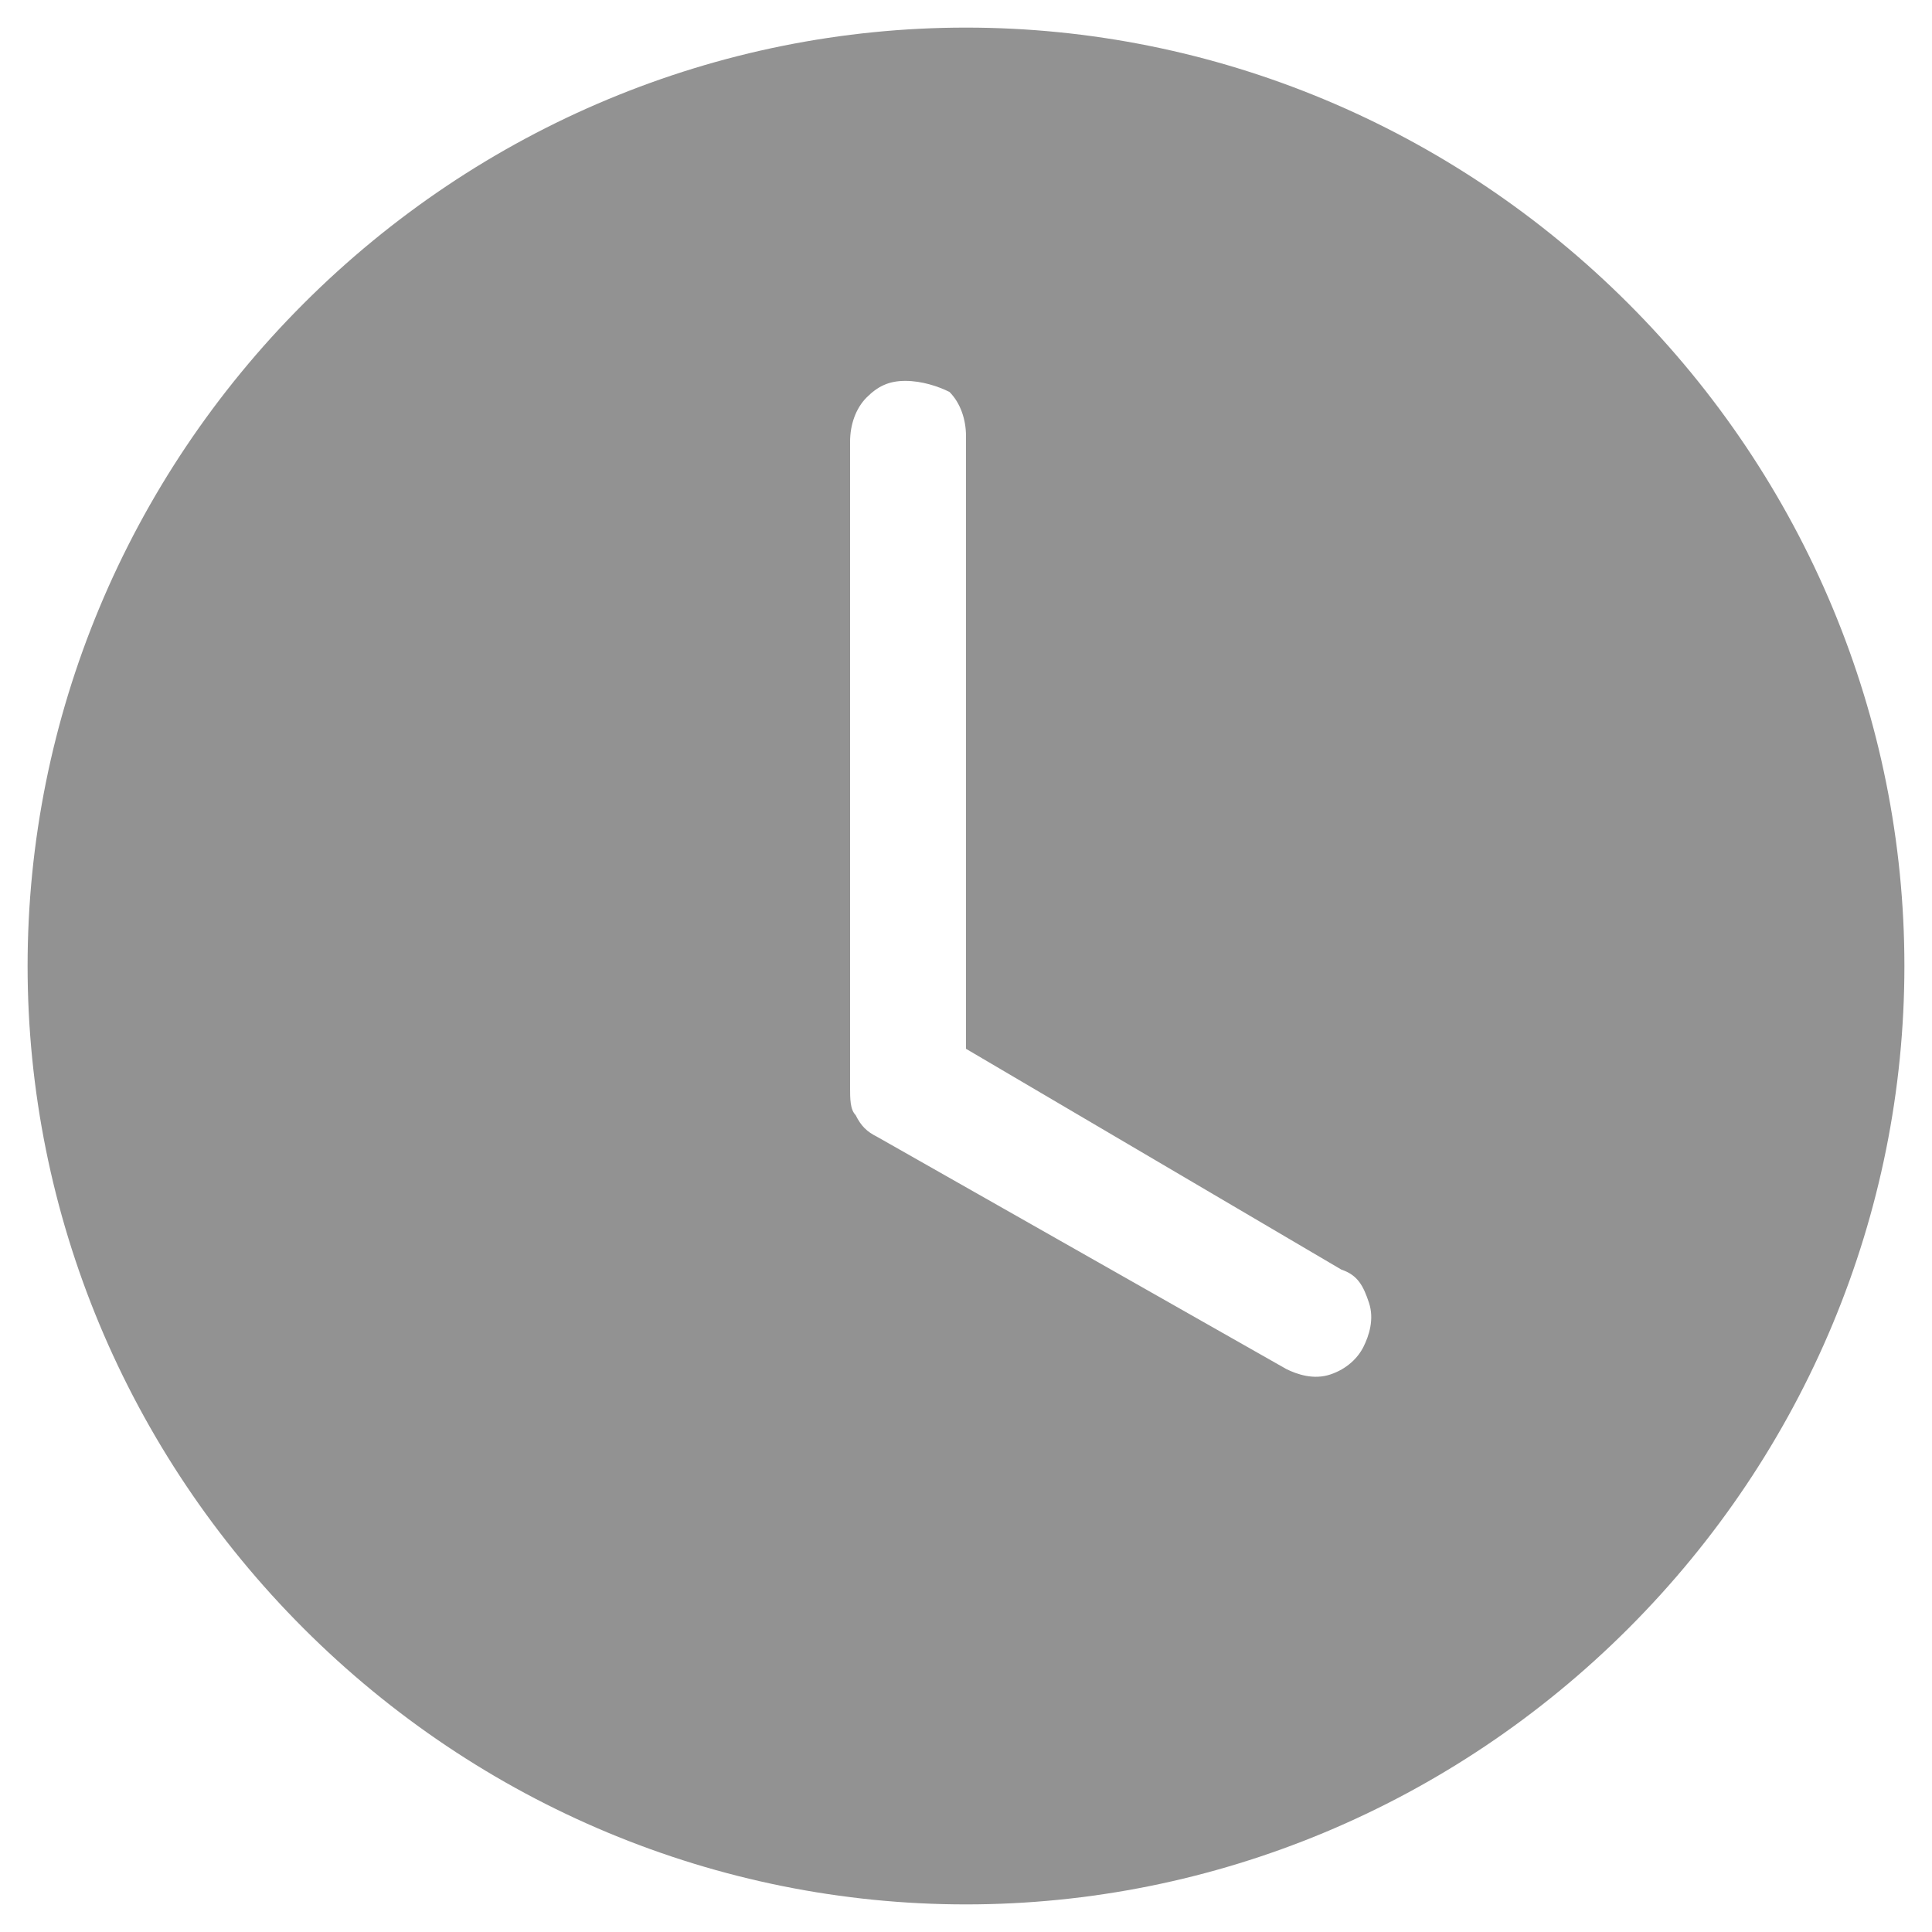 <?xml version="1.0" encoding="utf-8"?>
<!-- Generator: Adobe Illustrator 26.1.0, SVG Export Plug-In . SVG Version: 6.00 Build 0)  -->
<svg version="1.1" id="Capa_1" xmlns="http://www.w3.org/2000/svg" xmlns:xlink="http://www.w3.org/1999/xlink" x="0px" y="0px"
	 viewBox="0 0 35 35" style="enable-background:new 0 0 35 35;" xml:space="preserve">
<style type="text/css">
	.st0{display:none;}
	.st1{display:inline;}
	.st2{display:inline;fill-rule:evenodd;clip-rule:evenodd;}
	.st3{clip-path:url(#SVGID_00000044175838184929568290000015402060820072996225_);}
	.st4{clip-path:url(#SVGID_00000013193171630981790470000014963882063303507878_);}
	.st5{clip-path:url(#SVGID_00000169542345470578529650000003086919952186636185_);}
	.st6{clip-path:url(#SVGID_00000167380063283170178560000012645521458607119527_);}
	.st7{clip-path:url(#SVGID_00000166636997703616374620000005117237768804679863_);}
	.st8{fill:#929292;}
</style>
<g id="Capa_1_00000073705476112019655300000004931081956898459326_" class="st0">
	<path class="st1" d="M34.4,11.6c-0.1-0.5-0.7-1-1.3-1c-0.1,0-0.7,0.1-1.2,0.3c-0.5,0.1-1,0.3-1,0.2c0,0-0.4-1-0.9-2.1
		c-0.5-1.2-0.9-2.3-1-2.5c-0.4-0.8-1.5-1.7-2.5-1.9c-0.6,0-17.5,0-18.1,0.1C7.5,5,6.6,5.6,6.2,6.3C6,6.5,5.5,7.6,5,8.8
		S4.1,11,4.1,11.1s-0.2,0.1-1-0.2c-0.5-0.1-1.1-0.3-1.2-0.3c-0.6,0-1.1,0.5-1.3,1c-0.1,0.3-0.1,1.6,0,2c0.2,0.6,0.8,1.2,1.4,1.3
		C2.5,15,2.5,15,2.4,15.1c0,0.1-0.2,0.5-0.3,0.9c-0.3,0.9-0.6,2.1-0.7,3c0,0.3-0.1,2.6-0.1,5.2c0,4.4,0,4.6,0.1,4.9
		c0.2,0.5,0.6,0.9,1,1c0.3,0.1,0.5,0.1,1.8,0.1c1.7,0,2-0.1,2.5-0.6c0.4-0.5,0.5-0.8,0.5-2.2v-1.2h20.3v1.3c0,0.8,0.1,1.4,0.1,1.5
		c0.2,0.4,0.5,0.7,0.8,0.9l0.4,0.2h1.5c1.3,0,1.6,0,1.9-0.1c0.4-0.1,0.9-0.5,1.1-1l0.2-0.4v-4.9c0-4.4,0-5-0.1-5.6
		c-0.2-0.9-0.4-2-0.7-2.8c-0.3-0.7-0.2-0.7,0.2-0.7c0.6,0,1.4-0.7,1.5-1.3C34.5,13.2,34.5,12,34.4,11.6z"/>
</g>
<g id="Capa_2_00000000908563191243574070000002002134155671623088_" class="st0">
	<path class="st2" d="M5.3,17.7v6.9c0,3.6,0,5.3,0.1,5.5C5.5,30.5,6,30.9,6.3,31c0.3,0,1.6,0,4.4,0h4.1h5.4h4.1c2.7,0,4.2,0,4.3-0.1
		c0.4-0.1,0.8-0.4,0.9-0.8c0.1-0.3,0.1-0.6,0.1-5.5v-7c1.6,1.3,2.6,2.2,2.7,2.2c0.1,0,0.2,0,0.4,0s0.4-0.2,1-1
		c0.4-0.5,0.8-1,0.8-1.1c0.1-0.4,0-0.5-2.4-2.5l-2.4-2V8.7V4.2L29.5,4l-0.2,0h-2.1c-1.4,0-2.2,0-2.4,0c-0.5,0.1-0.5,0.1-0.5,2.6l0,0
		v2.2l-2.7-2.3c-2.9-2.4-3-2.5-3.8-2.6c-0.2,0-0.5,0-0.7,0S16.6,4,16.4,4.1s-3.5,2.8-8,6.6c-7.3,6.1-7.9,6.5-7.8,6.9v0.1
		c0,0.1,0.4,0.6,0.8,1.1c0.6,0.8,0.8,0.9,1,1c0.1,0,0.3,0,0.4,0C2.7,19.8,3.8,19,5.3,17.7z"/>
</g>
<g id="Capa_3" class="st0">
	<path class="st1" d="M3.9,33.6c-0.9,0-1.7-0.3-2.4-1s-1-1.5-1-2.4V11.6c0-0.9,0.3-1.7,1-2.4s1.5-1,2.4-1h6.8V4.8
		c0-0.9,0.3-1.7,1-2.4s1.5-1,2.4-1h6.8c0.9,0,1.7,0.3,2.4,1c0.7,0.7,1,1.5,1,2.4v3.4h6.8c0.9,0,1.7,0.3,2.4,1s1,1.5,1,2.4v18.6
		c0,0.9-0.3,1.7-1,2.4s-1.5,1-2.4,1C31.1,33.6,3.9,33.6,3.9,33.6z M14.1,8.2h6.8V4.8h-6.8C14.1,4.8,14.1,8.2,14.1,8.2z"/>
</g>
<g id="Capa_4" class="st0">
	<g class="st1">
		<path d="M6.5,2c-1,0.2-1.7,0.6-2.4,1.3c-0.9,1-1.3,1.9-1.3,3.2c0,0.9,0.1,1.3,0.4,2c0.6,1.1,1.7,2.1,2.9,2.4
			c0.6,0.2,1.7,0.1,2.3,0c1.5-0.4,2.8-1.7,3.2-3.3c0.1-0.5,0.1-1.6,0-2.1c-0.1-0.6-0.6-1.5-1.1-2c-0.7-1-1.7-1.4-3-1.5
			C7.1,2,6.7,2,6.5,2z"/>
		<path d="M26.9,2c-1.7,0.3-3.2,1.7-3.6,3.3c-0.2,0.6-0.2,1.7,0,2.3c0.4,1.6,1.6,2.8,3.2,3.3c0.6,0.2,1.7,0.2,2.3,0
			c1.2-0.3,2.4-1.3,2.9-2.4c0.3-0.7,0.4-1.2,0.4-2c0-1.3-0.4-2.2-1.3-3.2C29.9,2.4,29,2,27.8,2C27.5,2,27.1,2,26.9,2z"/>
		<path d="M16.7,6.6c-1.5,0.2-2.8,0.8-4,2c-0.9,0.9-1.4,1.7-1.8,2.9c-0.2,0.5-0.2,0.7-0.2,1.8s0,1.3,0.2,1.8
			c0.5,1.8,1.7,3.4,3.4,4.3c1.9,1,4.5,1,6.4,0c1.7-0.9,2.9-2.5,3.4-4.3c0.1-0.5,0.2-0.7,0.2-1.8s0-1.3-0.2-1.8
			c-0.4-1.2-0.9-2.1-1.8-2.9c-1.2-1.2-2.5-1.8-4.2-2c-0.4,0-0.7-0.1-0.8-0.1C17.4,6.5,17.1,6.5,16.7,6.6z"/>
		<path d="M2.1,11.2c-0.9,0.5-1.4,1.7-1.6,4.4C0.4,17,0.4,18,0.7,18.5c0.3,0.8,1.2,1.3,2.2,1.6c0.3,0.1,0.9,0.1,1.9,0.1h1.4l0.4-0.4
			c1-1,2.2-1.6,3.6-1.8l0.6-0.1l-0.1-0.2c-0.6-0.9-1-1.8-1.2-2.8c-0.1-0.6-0.1-0.9-0.1-1.7v-1L9,12.3c-0.8,0.2-2.1,0.3-2.8,0.1
			c-0.8-0.2-1.6-0.5-2.6-0.9C2.7,11,2.5,11,2.1,11.2z"/>
		<path d="M31.4,11.5c-0.9,0.5-2,0.9-2.7,1s-1.9,0-2.7-0.2l-0.6-0.2v1c0,0.8,0,1.1-0.1,1.7c-0.2,1-0.6,2-1.2,2.8L24,17.8l0.6,0.1
			c1.5,0.2,2.7,0.8,3.6,1.8l0.4,0.4H30c1,0,1.6,0,1.9-0.1c1-0.2,1.9-0.8,2.2-1.6c0.2-0.4,0.2-0.5,0.2-1.2c0-0.9-0.1-2.3-0.2-3.2
			c-0.2-1.2-0.6-2.1-1-2.5C32.7,10.9,32.5,11,31.4,11.5z"/>
		<path d="M10.1,19.1c-2.4,0.4-4,2.4-4.7,6c-0.3,1.3-0.3,2.1-0.3,3.6c0,1,0,1.4,0.1,1.8c0.4,1.6,1.6,2.8,3.2,3.1
			c0.5,0.1,1,0.1,9.1,0.1s8.6,0,9.1-0.1c1.5-0.3,2.6-1.4,3.1-2.7c0.2-0.7,0.3-1.4,0.2-2.9c-0.2-4.6-1.6-7.6-4.1-8.6
			c-0.5-0.2-1.6-0.4-1.9-0.4c-0.2,0-0.5,0.2-0.9,0.4c-0.4,0.2-0.9,0.6-1.2,0.8c-0.3,0.2-0.7,0.4-0.9,0.5c-1.6,0.6-2,0.7-3.3,0.7
			c-1.2,0-1.7-0.1-2.9-0.5c-0.8-0.3-0.9-0.3-1.9-1C11.2,18.9,11.2,18.9,10.1,19.1z"/>
	</g>
</g>
<g id="Capa_5" class="st0">
	<g class="st1">
		<path d="M6.9,18V9.6H3.8c-0.8,0-1.7,0.3-2.3,0.9c-0.6,0.6-0.9,1.4-0.9,2.3v19.1c0,0.2,0.1,0.4,0.2,0.6c0.1,0.2,0.3,0.3,0.4,0.4
			C1.4,33,1.6,33,1.7,33c0.2,0,0.4-0.1,0.5-0.2l5.5-4H22c0.4,0,0.8-0.1,1.2-0.2c0.4-0.1,0.7-0.4,1-0.7c0.3-0.3,0.5-0.6,0.7-1
			c0.1-0.4,0.2-0.8,0.2-1.2v-1.2H13.3c-1.7,0-3.3-0.7-4.5-1.9C7.6,21.3,6.9,19.7,6.9,18z"/>
		<path d="M31.3,2.1h-18c-0.8,0-1.7,0.3-2.3,0.9s-0.9,1.4-0.9,2.3V18c0,0.8,0.3,1.7,0.9,2.3c0.6,0.6,1.4,0.9,2.3,0.9h14.4l5.1,3.9
			c0.2,0.1,0.3,0.2,0.5,0.2s0.4,0,0.5-0.1c0.2-0.1,0.3-0.2,0.4-0.4c0.1-0.2,0.2-0.4,0.2-0.6v-19c0-0.8-0.3-1.6-0.9-2.2
			C33,2.5,32.2,2.2,31.3,2.1z"/>
	</g>
</g>
<g id="Capa_6" class="st0">
	<g class="st1">
		<g>
			<defs>
				<rect id="SVGID_1_" x="0.5" y="0.5" width="34" height="34"/>
			</defs>
			<clipPath id="SVGID_00000164476581102932949400000008783271979649881005_">
				<use xlink:href="#SVGID_1_"  style="overflow:visible;"/>
			</clipPath>
			<g style="clip-path:url(#SVGID_00000164476581102932949400000008783271979649881005_);">
				<path d="M16.2,0.6c-1.2,0.2-2.3,0.6-3.3,1.3c-0.7,0.5-1.8,1.5-2.3,2.3c-2,2.8-2,6.7-0.2,9.5c0.5,0.7,1.5,1.8,2.3,2.3
					c2.8,2,6.9,2,9.7,0c0.7-0.5,1.8-1.6,2.3-2.3c1.8-2.8,1.8-6.5,0-9.3c-0.5-0.7-1.5-1.8-2.3-2.3C20.6,0.8,18.4,0.3,16.2,0.6z"/>
				<path d="M8.3,16.2c-2.1,0.4-3.6,1.6-4.7,3.8c-0.5,0.9-0.7,1.6-1,2.7C2.2,24.3,2,25.4,2,27.3c-0.1,2.6,0.2,3.9,1.1,5.1
					c0.8,1,1.8,1.6,3.2,1.9c0.5,0.1,1,0.1,11.3,0.1c10.2,0,10.8,0,11.3-0.1c1.7-0.4,3-1.3,3.7-2.7c0.5-1,0.7-2.1,0.6-3.8
					c-0.2-5.8-1.8-9.6-4.6-11c-0.9-0.4-1.9-0.7-2.8-0.7c-0.5,0-0.4-0.1-2,1c-1.3,0.8-1.9,1.1-2.9,1.5c-1.3,0.5-1.9,0.6-3.3,0.6
					s-2-0.1-3.3-0.6c-1-0.4-1.6-0.7-2.9-1.5c-1.5-1-1.5-1-2.1-1C9,16.1,8.6,16.2,8.3,16.2z"/>
			</g>
		</g>
	</g>
</g>
<g id="Capa_7" class="st0">
	<g class="st1">
		<g>
			<defs>
				<rect id="SVGID_00000171697986893627359830000017969671808780945823_" x="1.5" y="0.5" width="32" height="34"/>
			</defs>
			<clipPath id="SVGID_00000170962840512470585520000005924461624463703697_">
				<use xlink:href="#SVGID_00000171697986893627359830000017969671808780945823_"  style="overflow:visible;"/>
			</clipPath>
			<g style="clip-path:url(#SVGID_00000170962840512470585520000005924461624463703697_);">
				<path d="M17.5,0.5h10.1c1,0,1,0,1,0.9c0,0.4,0,0.8,0,1.2s0.2,0.5,0.5,0.5c0.8,0,1.5,0,2.3,0c1.1,0,1.8,0.7,2,1.8
					c0,0.3,0.1,0.5,0.1,0.8c0,2.5,0,5,0,7.5c0,0.6,0,1.3-0.5,1.8c-0.4,0.4-0.9,0.6-1.3,0.8c-1.4,0.7-2.9,1.4-4.3,2
					c-0.3,0.2-0.5,0.5-0.7,0.8c-1.2,1.8-2.9,3.2-5,4C20.8,23,20.8,23,20.8,24c0,1.2,0,2.3,0,3.5c0,0.8,0,0.8,0.8,0.8
					c0.6,0,1.1,0,1.7,0s0.8,0.2,0.8,0.8c0,0.3,0,0.6,0,0.9c0,0.4,0.2,0.6,0.5,0.5c0.5,0,0.9,0,1.4,0s0.8,0.3,0.8,0.8
					c0,0.8,0,1.6,0,2.3s-0.2,0.9-0.9,0.9c-5.6,0-11.3,0-16.9,0c-0.7,0-0.9-0.2-0.9-0.9s0-1.5,0-2.2s0.3-0.9,0.9-0.9
					c0.4,0,0.8,0,1.2,0s0.6-0.2,0.6-0.6c0-0.3,0-0.6,0-0.9c0-0.6,0.2-0.8,0.8-0.8c0.7,0,1.3,0,2,0c0.4,0,0.6-0.2,0.6-0.6
					c0-1.4,0-2.8,0-4.2c0-0.4-0.1-0.6-0.5-0.7c-1.5-0.5-2.8-1.4-4-2.5c-0.6-0.5-1.1-1.1-1.5-1.8c-0.2-0.4-0.6-0.7-1-0.9
					c-1.5-0.7-3-1.4-4.5-2.1c-0.8-0.4-1.2-1-1.2-1.9c0-2.7,0-5.4,0-8c0-0.7,0.1-1.3,0.7-1.8C2.6,3.4,3,3.2,3.5,3.2
					c0.7,0,1.5,0,2.2,0c0.6,0,0.7-0.1,0.7-0.7c0-0.5,0-0.9,0-1.4S6.5,0.5,7,0.5c2.1,0,4.2,0,6.3,0H17.5z M28.6,9.7
					c-0.1,1.5,0.1,3.2-0.2,4.9c-0.1,0.4,0.2,0.2,0.4,0.2c0.7-0.3,1.5-0.7,2.2-1c0.2-0.1,0.3-0.3,0.3-0.6c0-2.5,0-4.9,0-7.4
					c0-0.4-0.1-0.5-0.5-0.5c-0.5,0-1.1,0-1.6,0s-0.6,0.2-0.6,0.6C28.6,7.1,28.6,8.3,28.6,9.7z M6.4,9.9c0-1.5,0-2.7,0-4
					c0-0.4-0.2-0.6-0.6-0.6c-0.5,0-1.1,0-1.6,0c-0.3,0-0.5,0.2-0.5,0.5c0,2.5,0,5,0,7.4c0,0.2,0,0.4,0.2,0.4
					c0.8,0.4,1.6,0.8,2.4,1.1c0.2,0.1,0.3,0,0.3-0.2C6.2,13,6.5,11.3,6.4,9.9z"/>
			</g>
		</g>
	</g>
</g>
<g id="Capa_8" class="st0">
	<g class="st1">
		<g>
			<defs>
				<rect id="SVGID_00000051380152450404649730000007313751103672778408_" x="0.5" y="0.5" width="34" height="34"/>
			</defs>
			<clipPath id="SVGID_00000148656235998979838050000011646499678239699643_">
				<use xlink:href="#SVGID_00000051380152450404649730000007313751103672778408_"  style="overflow:visible;"/>
			</clipPath>
			<g style="clip-path:url(#SVGID_00000148656235998979838050000011646499678239699643_);">
				<path d="M10.3,0.5h0.9c1.7,0.6,3.5,1.1,5.2,1.8c1.4,0.5,1.6,1.1,1.1,2.2c-0.2,0.5,0,0.7,0.3,1.1c0.5,0.6,0.7,1.3,0.1,1.9
					C16.2,9,15,11,12.5,11.6c-0.8,0.2-1.1,0.7-1.1,1.4c0,1.3-0.1,2.7-0.2,4c-0.1,2.8-0.1,5.7-0.4,8.5c0.3-0.4,0.6-0.8,0.9-1.3
					c1.6-2.5,3.5-4.8,6.6-5.8c6.6-2.1,12.9,1.4,15.6,6.1c1.3,2.2,0.6,4.5-1.6,6c-0.6,0.4-1.2,0.8-1.9,1.1c-5.1,2.3-10.4,3-16,2.8
					c-3.7-0.2-7.3-0.7-11-0.4c-1.3,0.1-2.4-0.3-3-1.5V31C0.8,29.9,1,28.7,1,27.6c0-4,0.9-8,2.6-11.7c1.2-2.6,2-5.5,2.2-8.3
					C6.1,4.4,8,2.4,10.3,0.5z"/>
			</g>
		</g>
	</g>
</g>
<g id="Capa_9" class="st0">
	<g class="st1">
		<g>
			<defs>
				<rect id="SVGID_00000009549462612182164840000007984504185716865158_" x="4.5" y="0.5" width="26" height="34"/>
			</defs>
			<clipPath id="SVGID_00000098185023539354146850000005891589139311195532_">
				<use xlink:href="#SVGID_00000009549462612182164840000007984504185716865158_"  style="overflow:visible;"/>
			</clipPath>
			<g style="clip-path:url(#SVGID_00000098185023539354146850000005891589139311195532_);">
				<path d="M11.7,12.5c-0.9,0.2-1.8,0.4-2.7,0.6c-0.3,0.1-0.6,0.1-0.8,0.1s-0.5,0-0.6-0.3c-0.1-0.1-0.1-0.3,0-0.4
					c0-0.1,0.1-0.3,0.2-0.4C8,12,8.1,11.9,8.3,11.8c0.7-0.2,1.5-0.4,2.3-0.7c0.1,0,0.1-0.1,0.3-0.1c-0.5-0.4-1.1-0.7-1.7-1
					C9,10,8.7,9.9,8.5,9.8C8.4,9.7,8.3,9.5,8.2,9.4c0-0.2,0-0.3,0-0.5C8.4,8.6,8.7,8.5,9,8.6c0.5,0.1,1.1,0.3,1.5,0.5
					c0.8,0.4,1.5,0.9,2.2,1.4c1.1,0.8,2.3,1,3.6,0.7c1.1-0.3,2.2-0.2,3.3,0.1c0.5,0.1,1.1,0.2,1.6,0.3c0.3,0,0.7,0.2,0.9,0.5
					c1.6,1.6,3.2,3.1,4.6,4.8c1.5,1.9,2.8,4,3.3,6.4c0.5,2,0.5,4.1-0.5,6c-0.8,1.6-2,2.8-3.6,3.6c-1.6,0.9-3.5,1.4-5.4,1.6
					c-1.7,0.1-3.4,0.1-5.1,0c-2.7-0.2-5.1-1-7.2-2.8c-1.8-1.6-3.3-3.4-3.8-5.9c-0.4-2-0.1-3.8,0.8-5.6c0.9-1.9,2.3-3.5,3.8-5
					c0.7-0.8,1.5-1.5,2.2-2.3C11.5,12.7,11.6,12.6,11.7,12.5z M13.6,25.3c0,0.2,0.1,0.3,0.1,0.5c0.2,0.9,0.5,1.7,1.2,2.3
					c1.2,1,3.4,1.2,4.7,0.3c0.7-0.4,1-1,0.9-1.9c0-0.2-0.1-0.3-0.2-0.4s-0.3-0.2-0.4-0.2c-0.6,1.6-1.6,1.8-2.9,1.6
					c-0.8-0.2-1.6-1.2-1.5-2.2c0.8,0,1.7,0,2.5,0c0.2,0,0.3,0,0.5,0c0.3-0.1,0.4-0.3,0.3-0.7c0-0.3-0.2-0.2-0.4-0.2
					c-0.3,0-0.5,0-0.8,0h-2.3v-1.1c0.9,0,1.8,0,2.7,0c0.2,0,0.3,0,0.5-0.1C19,23,19,22.8,19,22.5s-0.2-0.3-0.4-0.3h-3
					c0.1-0.7,0.2-1.4,0.6-2c0.2-0.3,0.5-0.6,0.9-0.7s0.8-0.1,1.1,0c0.3,0.1,0.6,0.3,0.6,0.7c0,0.3,0,0.6,0,0.9v0.1
					c0,0,0,0.1,0.1,0.1c0.7,0.4,1.7,0,1.9-0.8c0.1-0.4,0-0.7-0.1-1.1c-0.2-0.3-0.4-0.6-0.8-0.7c-0.9-0.4-1.9-0.5-2.8-0.3
					c-0.4,0-0.8,0.2-1.2,0.4c-0.4,0.2-0.7,0.5-0.9,0.8c-0.5,0.7-0.9,1.5-1.1,2.4c0,0.2-0.1,0.3-0.3,0.3s-0.5,0-0.7,0
					c-0.3,0.1-0.4,0.3-0.4,0.6c0,0.3,0.2,0.3,0.5,0.3s0.5,0,0.7,0v1.1c-0.2,0-0.5,0-0.7,0c-0.3,0-0.4,0.3-0.4,0.6
					c0,0.3,0.2,0.3,0.5,0.3C13.1,25.3,13.4,25.3,13.6,25.3L13.6,25.3z"/>
				<path d="M12.2,5.2c0.2-1.6,0.7-3,2-4.2c0.6-0.6,1.4-0.7,2.1-0.4c0.7,0.4,1.3,0.8,2,1.1c1.1,0.7,2.5,1.1,3.8,1.1
					c0.8,0,1.6,0,2.5,0.1c1.1,0.1,1.3,0.6,1.3,1.7c-0.1,1-0.5,1.8-1,2.6c-0.9,1.4-2.2,2.3-3.6,3.2c-0.1,0-0.3,0.1-0.4,0
					c-0.6-0.1-1.2-0.3-1.8-0.4c-0.8-0.2-1.5,0-2.3,0.1c-0.6,0.1-1.3,0.1-1.9,0.2c-0.2,0-0.3,0-0.5-0.1c-0.1-0.1-0.3-0.2-0.4-0.3
					C12.9,8.5,12.4,6.9,12.2,5.2z"/>
			</g>
		</g>
	</g>
</g>
<g id="Capa_10">
	<g>
		<g>
			<defs>
				<rect id="SVGID_00000145759471150845674650000008803481236179230355_" x="0.5" y="0.5" width="34" height="34"/>
			</defs>
			<clipPath id="SVGID_00000080188090865077947060000004760191715690199436_">
				<use xlink:href="#SVGID_00000145759471150845674650000008803481236179230355_"  style="overflow:visible;"/>
			</clipPath>
			<g style="clip-path:url(#SVGID_00000080188090865077947060000004760191715690199436_);">
				<path class="st8" d="M34.5,17.5c0,4.5-1.8,8.8-5,12s-7.5,5-12,5s-8.8-1.8-12-5s-5-7.5-5-12s1.8-8.8,5-12s7.5-5,12-5
					s8.8,1.8,12,5S34.5,13,34.5,17.5z M17.5,7.9c0-0.3-0.1-0.6-0.3-0.8C17,7,16.7,6.9,16.4,6.9S15.9,7,15.7,7.2S15.4,7.7,15.4,8
					v11.7c0,0.2,0,0.4,0.1,0.5c0.1,0.2,0.2,0.3,0.4,0.4l7.4,4.2c0.2,0.1,0.5,0.2,0.8,0.1s0.5-0.3,0.6-0.5s0.2-0.5,0.1-0.8
					s-0.2-0.5-0.5-0.6l-6.8-4V7.9z"/>
			</g>
		</g>
	</g>
</g>
</svg>
